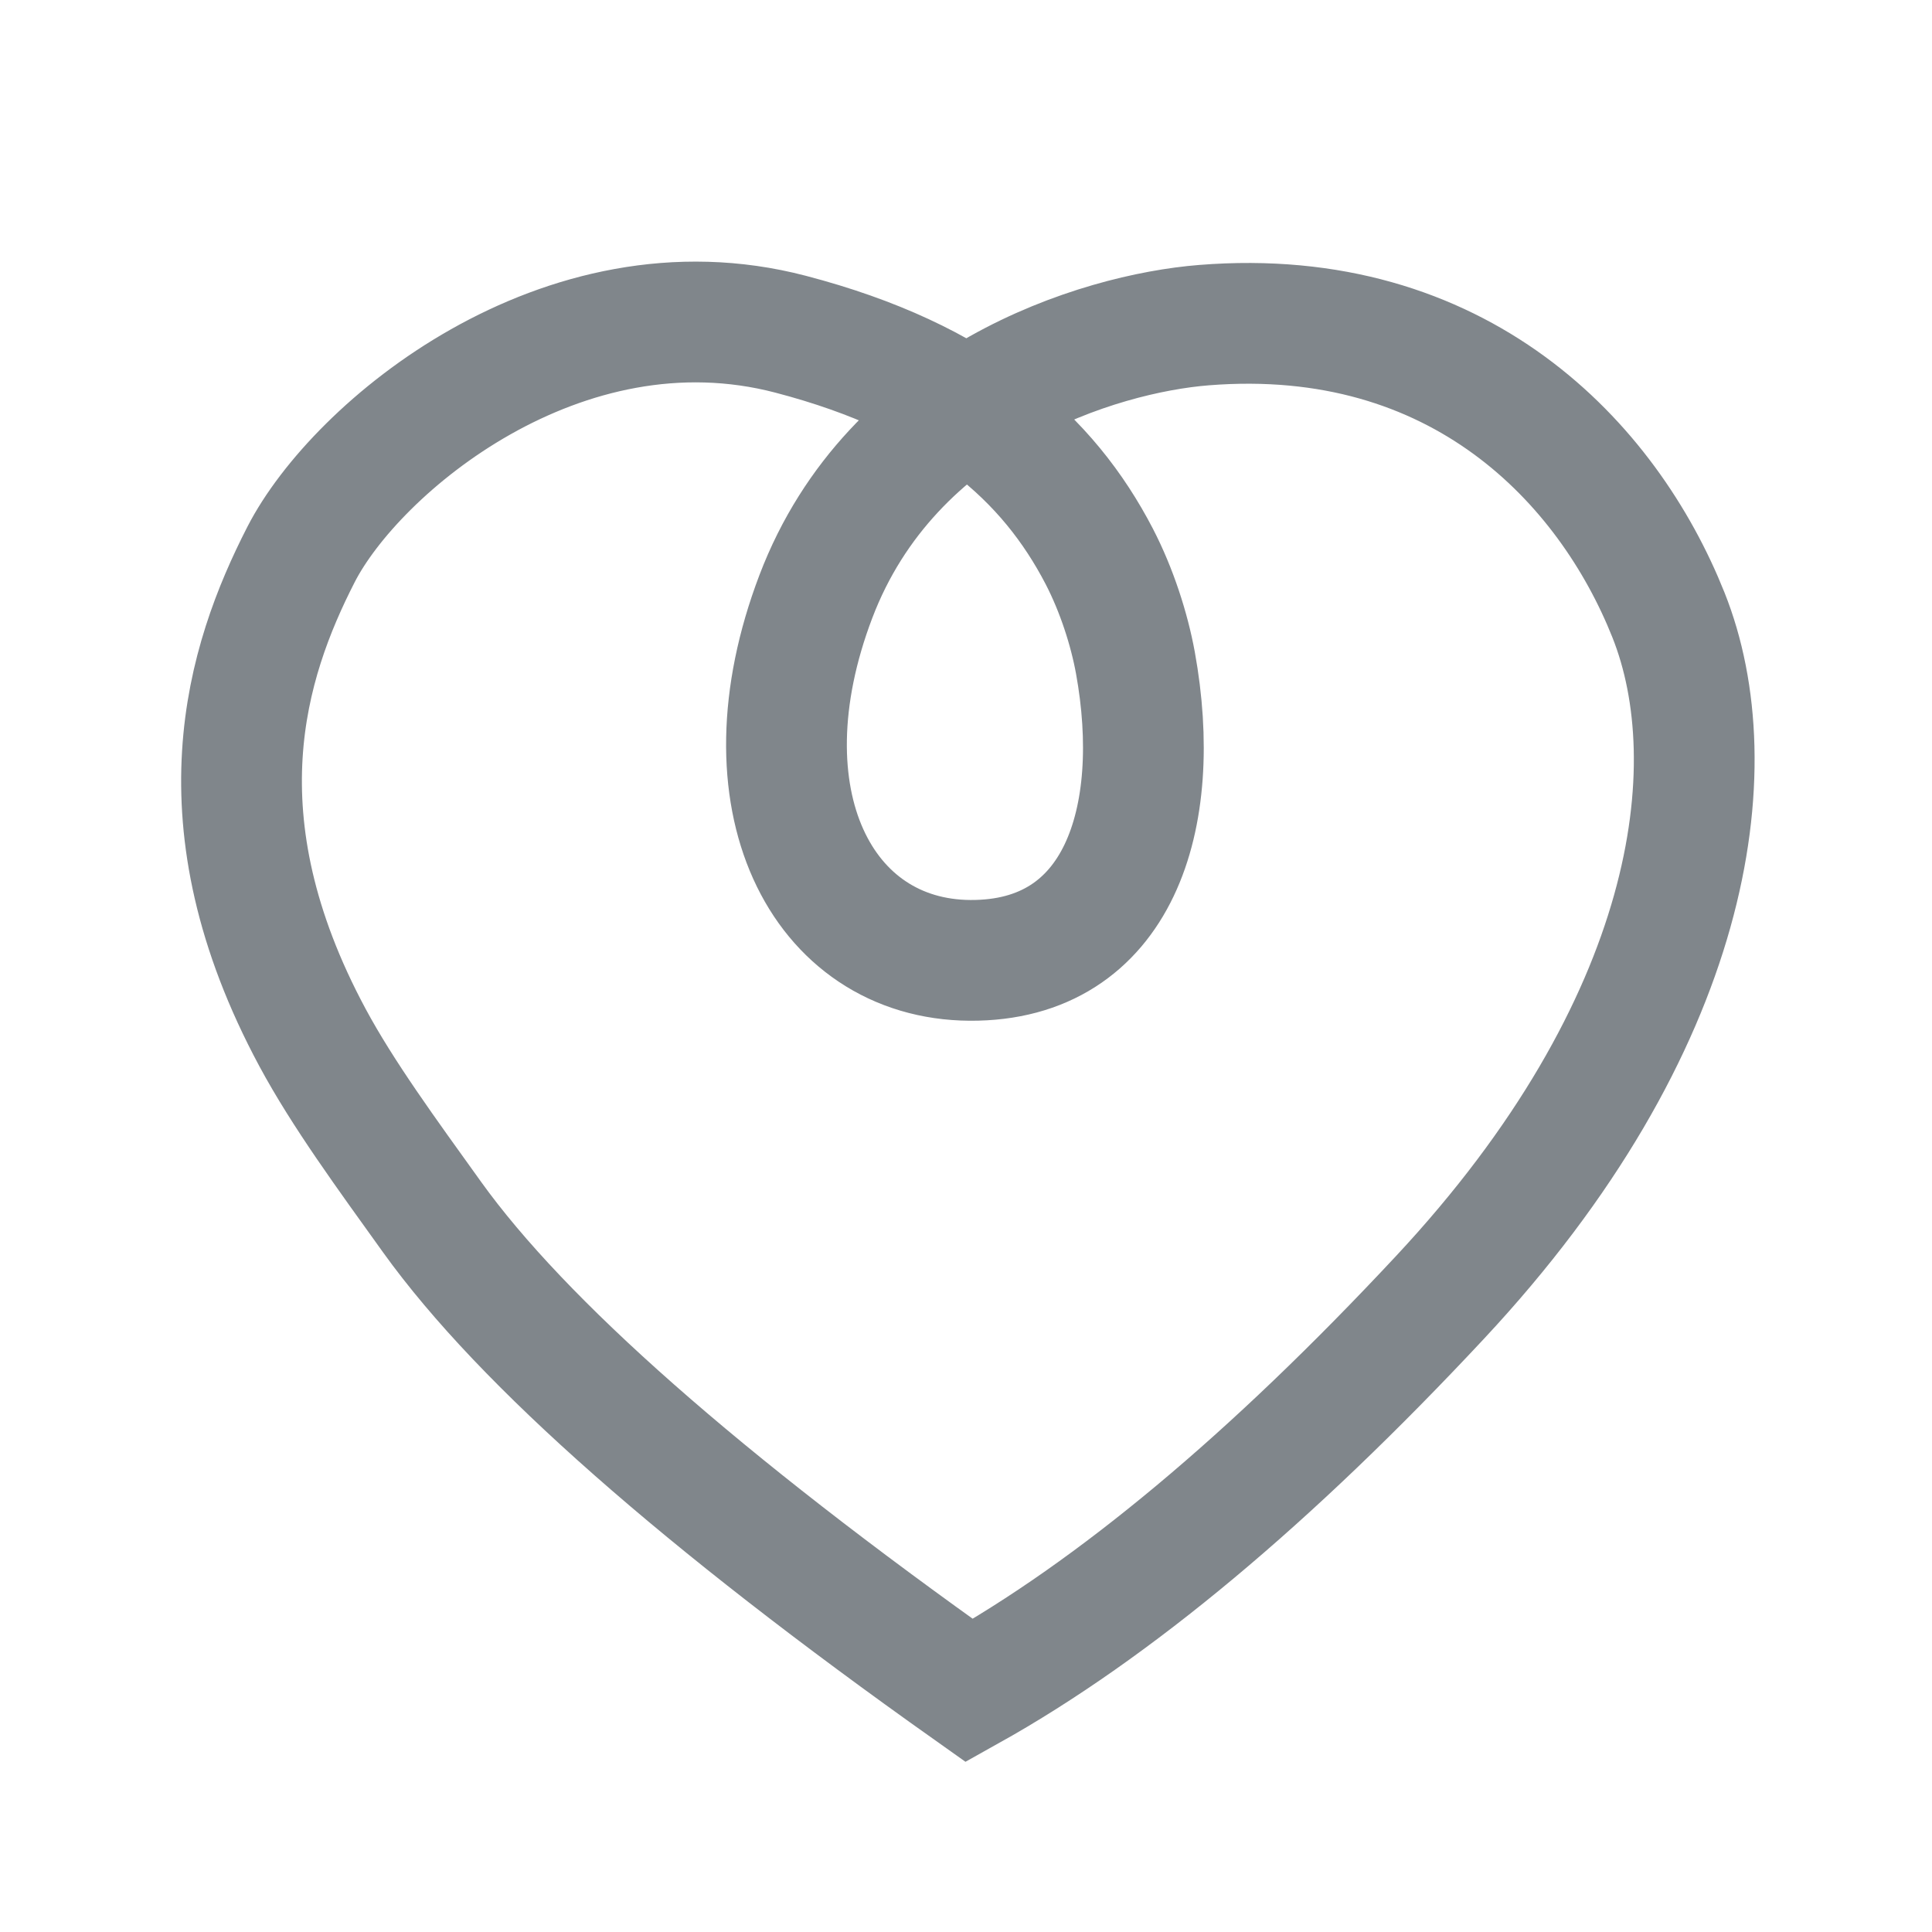 <svg xmlns="http://www.w3.org/2000/svg" viewBox="0 0 24 24">
    <path fill="none" fill-rule="evenodd" clip-rule="evenodd"
        d="M12.041 21C13.837 19.997 15.786 18.37 17.888 16.117C21.041 12.739 21.481 9.532 20.726 7.639C19.971 5.746 18.128 3.785 14.955 4.039C13.65 4.143 11.077 4.933 10.135 7.41C9.178 9.925 10.201 11.918 12.05 11.93C13.899 11.941 14.456 10.167 14.104 8.231C14.028 7.817 13.874 7.334 13.655 6.911C13.023 5.694 11.928 4.703 9.822 4.152C6.985 3.409 4.42 5.559 3.739 6.889C3.058 8.219 2.429 10.185 3.882 12.889C4.261 13.593 4.799 14.327 5.368 15.12C6.491 16.683 8.716 18.643 12.041 21Z"
        stroke="#80868B" stroke-width="1.5"></path>
</svg>